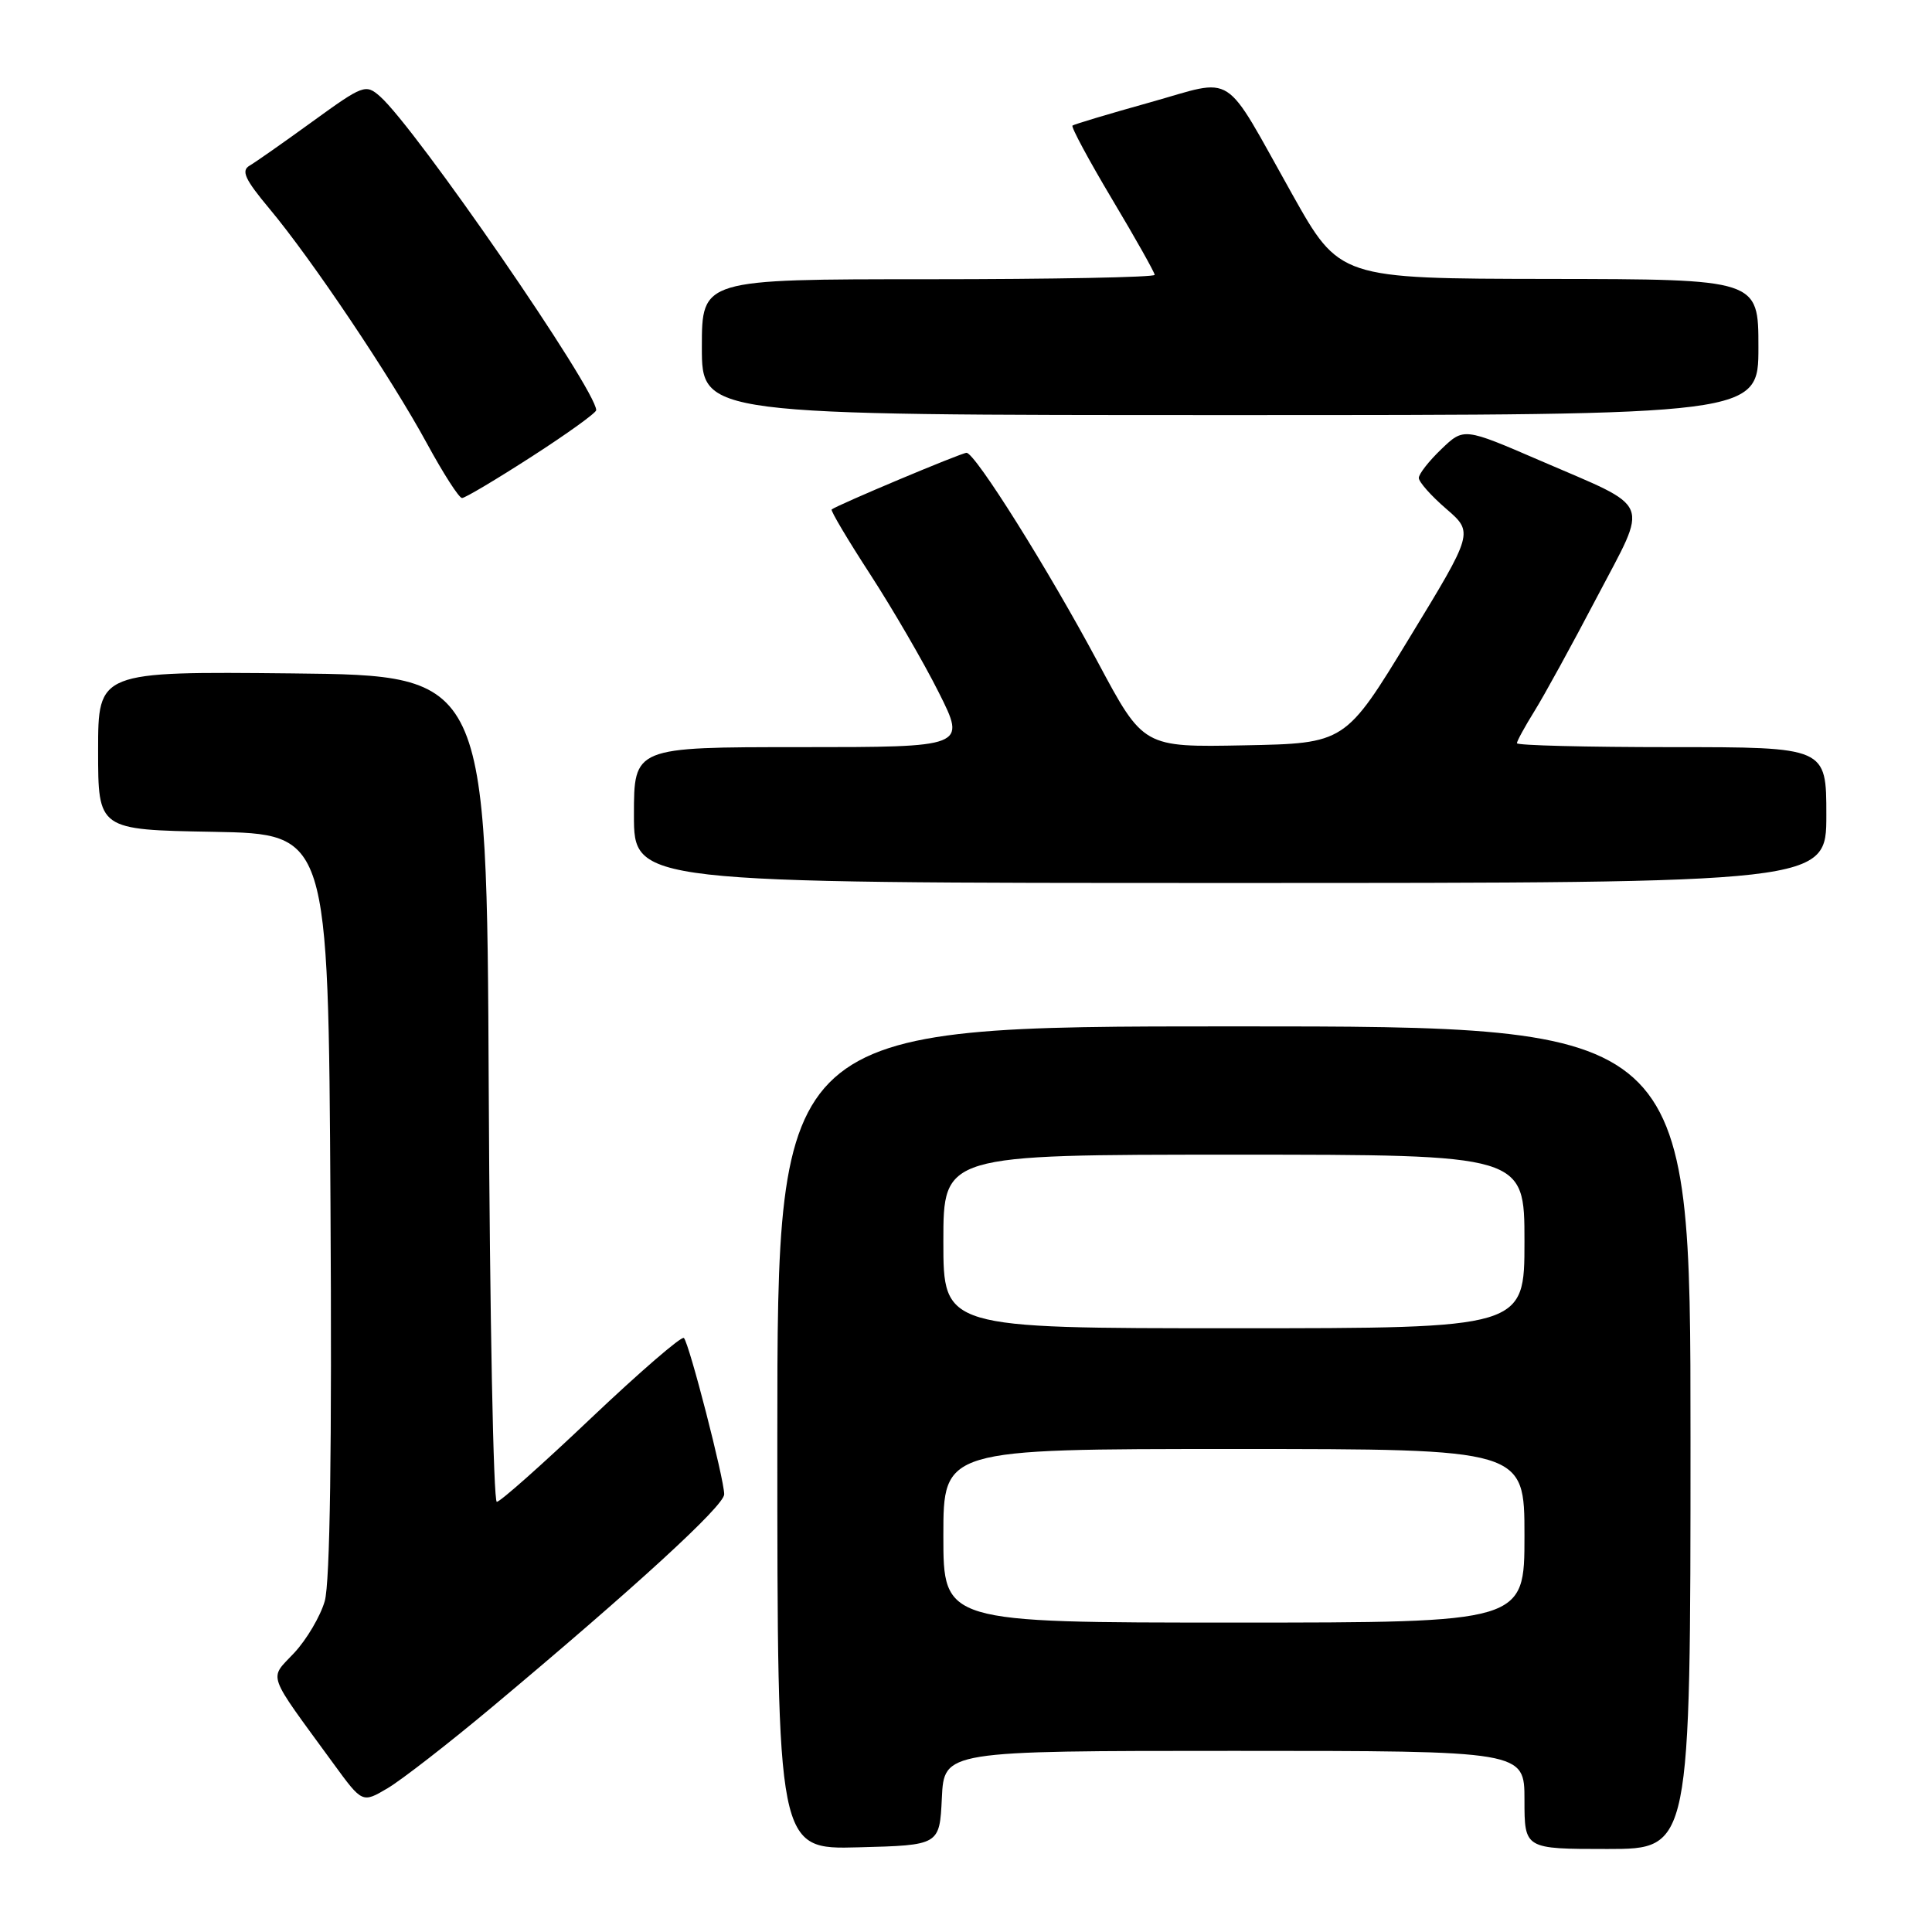 <?xml version="1.0" encoding="UTF-8" standalone="no"?>
<!DOCTYPE svg PUBLIC "-//W3C//DTD SVG 1.1//EN" "http://www.w3.org/Graphics/SVG/1.1/DTD/svg11.dtd" >
<svg xmlns="http://www.w3.org/2000/svg" xmlns:xlink="http://www.w3.org/1999/xlink" version="1.1" viewBox="0 0 256 256">
 <g >
 <path fill="currentColor"
d=" M 124.80 238.25 C 125.10 232.00 125.10 232.00 163.55 232.00 C 202.00 232.00 202.00 232.00 202.00 238.50 C 202.00 245.00 202.00 245.00 213.00 245.00 C 224.00 245.00 224.00 245.00 224.00 190.50 C 224.00 136.00 224.00 136.00 163.50 136.00 C 103.00 136.00 103.00 136.00 103.00 190.53 C 103.00 245.07 103.00 245.07 113.75 244.78 C 124.50 244.50 124.50 244.50 124.80 238.25 Z  M 65.15 226.24 C 84.21 210.29 95.96 199.52 95.96 198.00 C 95.96 196.00 91.32 177.98 90.62 177.29 C 90.33 176.99 84.81 181.76 78.36 187.87 C 71.92 193.99 66.28 199.00 65.83 199.00 C 65.38 199.00 64.90 174.36 64.76 144.25 C 64.50 89.50 64.50 89.50 38.75 89.23 C 13.00 88.97 13.00 88.97 13.00 99.46 C 13.00 109.95 13.00 109.95 28.25 110.22 C 43.50 110.50 43.50 110.50 43.79 159.50 C 43.99 191.84 43.73 209.74 43.03 212.16 C 42.45 214.17 40.63 217.25 38.99 219.01 C 35.62 222.62 35.17 221.33 44.20 233.71 C 48.01 238.93 48.01 238.93 51.36 236.95 C 53.20 235.86 59.41 231.04 65.15 226.24 Z  M 242.00 108.00 C 242.00 99.00 242.00 99.00 221.50 99.00 C 210.22 99.00 201.00 98.77 201.00 98.48 C 201.00 98.19 202.05 96.28 203.32 94.23 C 204.60 92.18 208.31 85.41 211.57 79.19 C 218.50 65.97 219.15 67.55 204.05 61.02 C 193.96 56.66 193.96 56.66 190.98 59.52 C 189.34 61.09 188.00 62.80 188.00 63.33 C 188.00 63.86 189.63 65.70 191.63 67.42 C 195.26 70.56 195.26 70.56 186.75 84.53 C 178.25 98.50 178.25 98.50 164.87 98.76 C 151.50 99.02 151.50 99.02 145.50 87.80 C 138.92 75.48 129.21 60.00 128.07 60.00 C 127.39 60.00 110.85 66.95 110.20 67.51 C 110.03 67.65 112.34 71.54 115.33 76.14 C 118.31 80.74 122.39 87.76 124.39 91.75 C 128.03 99.00 128.03 99.00 106.01 99.00 C 84.00 99.00 84.00 99.00 84.00 108.00 C 84.00 117.00 84.00 117.00 163.00 117.00 C 242.00 117.00 242.00 117.00 242.00 108.00 Z  M 70.47 60.49 C 75.16 57.47 79.00 54.70 79.00 54.35 C 79.00 51.64 55.10 16.96 50.35 12.77 C 48.46 11.11 48.12 11.24 41.44 16.08 C 37.62 18.85 33.86 21.49 33.07 21.95 C 31.92 22.62 32.46 23.77 35.69 27.64 C 41.29 34.33 51.82 50.02 56.56 58.74 C 58.73 62.73 60.82 65.99 61.22 65.99 C 61.61 66.00 65.77 63.52 70.47 60.49 Z  M 233.00 46.00 C 233.00 37.00 233.00 37.00 205.25 36.96 C 177.50 36.92 177.50 36.92 171.21 25.71 C 161.86 9.05 163.89 10.35 152.33 13.58 C 146.92 15.09 142.32 16.47 142.11 16.64 C 141.90 16.81 144.26 21.20 147.36 26.40 C 150.46 31.59 153.00 36.11 153.00 36.42 C 153.00 36.74 139.50 37.00 123.00 37.00 C 93.00 37.00 93.00 37.00 93.00 46.00 C 93.00 55.00 93.00 55.00 163.00 55.00 C 233.00 55.00 233.00 55.00 233.00 46.00 Z  M 125.00 203.50 C 125.00 192.00 125.00 192.00 163.50 192.00 C 202.00 192.00 202.00 192.00 202.00 203.50 C 202.00 215.00 202.00 215.00 163.50 215.00 C 125.00 215.00 125.00 215.00 125.00 203.50 Z  M 125.00 164.50 C 125.00 153.00 125.00 153.00 163.50 153.00 C 202.00 153.00 202.00 153.00 202.00 164.50 C 202.00 176.00 202.00 176.00 163.50 176.00 C 125.00 176.00 125.00 176.00 125.00 164.50 Z "/>
</g>
</svg>